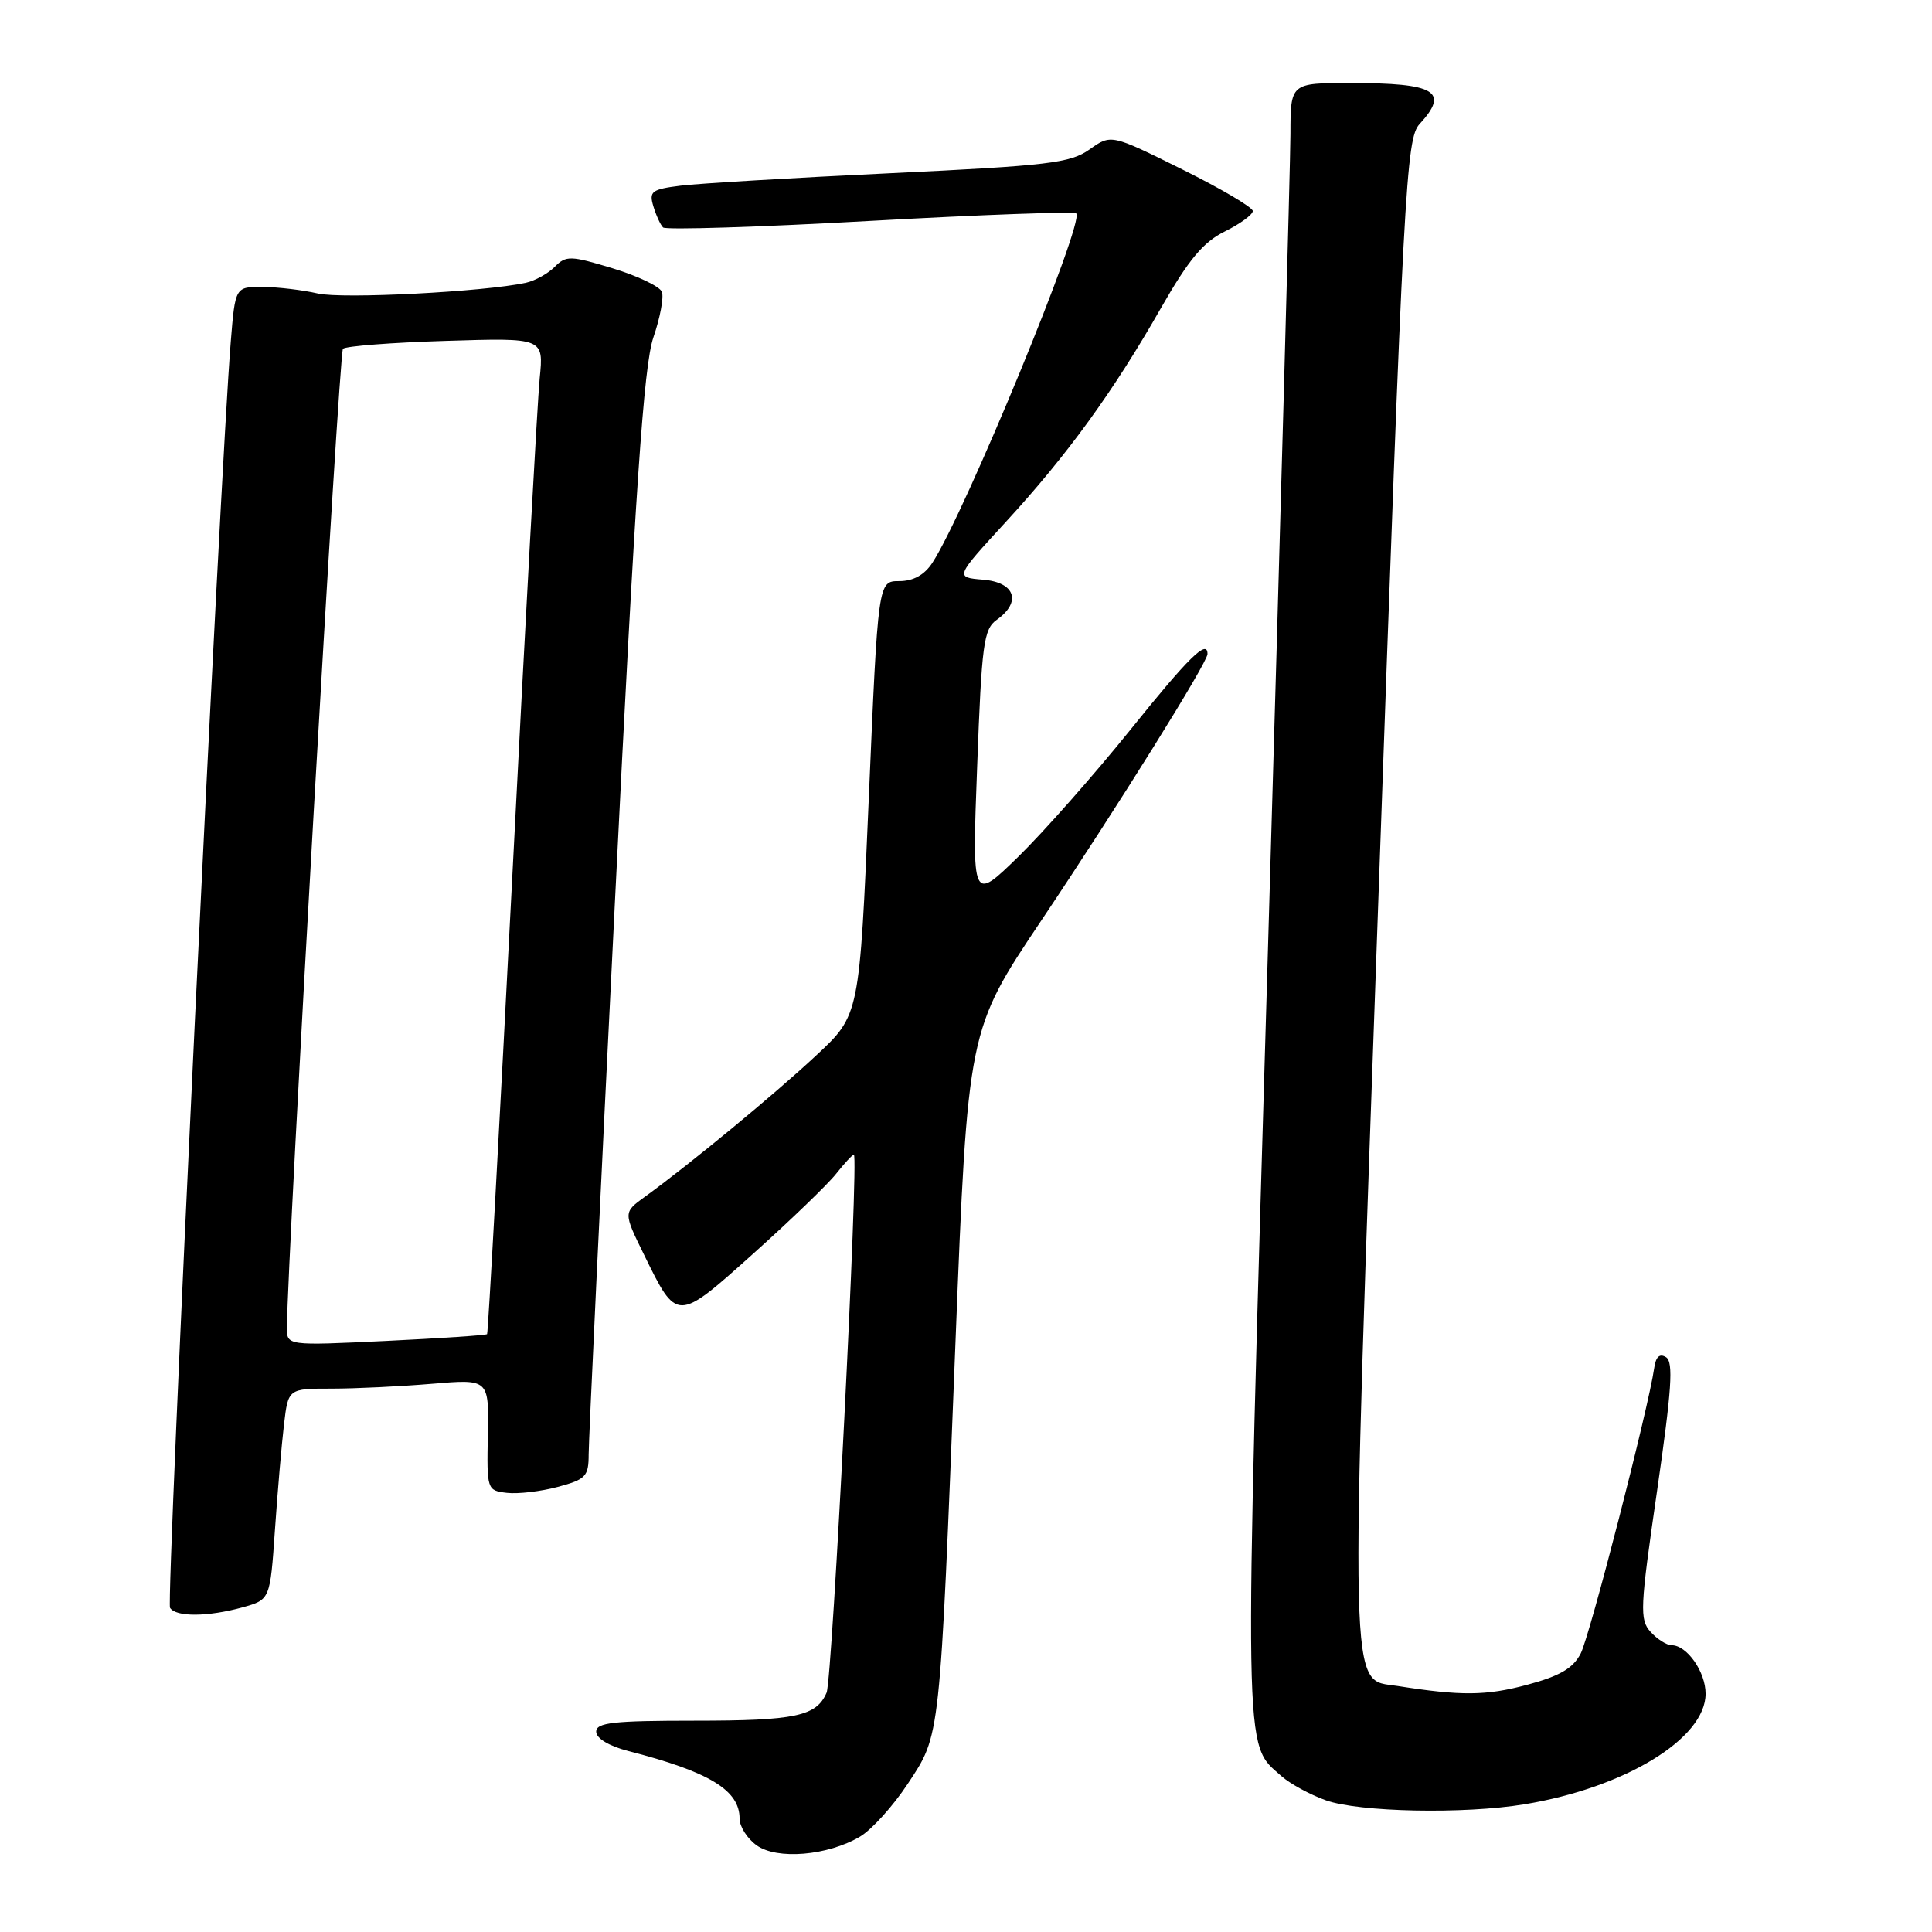 <?xml version="1.0" encoding="UTF-8" standalone="no"?>
<!DOCTYPE svg PUBLIC "-//W3C//DTD SVG 1.1//EN" "http://www.w3.org/Graphics/SVG/1.1/DTD/svg11.dtd" >
<svg xmlns="http://www.w3.org/2000/svg" xmlns:xlink="http://www.w3.org/1999/xlink" version="1.1" viewBox="0 0 256 256">
 <g >
 <path fill="currentColor"
d=" M 113.96 243.36 C 115.50 242.45 118.35 239.30 120.28 236.37 C 124.64 229.76 124.51 230.95 126.60 178.00 C 128.24 136.50 128.24 136.50 137.96 122.00 C 148.09 106.89 160.00 87.79 160.00 86.66 C 160.00 84.64 157.50 87.09 149.74 96.75 C 144.98 102.66 138.32 110.20 134.95 113.50 C 128.80 119.50 128.80 119.50 129.48 101.50 C 130.08 85.32 130.34 83.36 132.07 82.13 C 135.40 79.76 134.52 77.16 130.26 76.81 C 126.53 76.50 126.53 76.50 133.29 69.14 C 141.42 60.30 147.53 51.88 153.86 40.77 C 157.51 34.39 159.43 32.08 162.29 30.67 C 164.33 29.66 166.00 28.44 166.00 27.96 C 166.00 27.48 161.78 24.99 156.62 22.43 C 147.23 17.77 147.23 17.77 144.37 19.80 C 141.81 21.61 138.95 21.95 118.00 22.95 C 105.07 23.56 92.57 24.31 90.20 24.60 C 86.35 25.08 85.98 25.36 86.57 27.32 C 86.93 28.52 87.51 29.79 87.86 30.14 C 88.21 30.48 100.56 30.10 115.31 29.27 C 130.05 28.45 142.34 28.00 142.61 28.28 C 143.74 29.41 127.83 68.03 123.54 74.58 C 122.49 76.19 121.01 77.00 119.15 77.00 C 116.35 77.00 116.35 77.00 115.12 105.75 C 113.89 134.50 113.89 134.50 108.19 139.81 C 102.65 144.99 91.24 154.40 85.46 158.57 C 82.59 160.65 82.59 160.65 85.32 166.22 C 89.73 175.23 89.65 175.23 99.85 166.08 C 104.79 161.65 109.73 156.89 110.81 155.51 C 111.90 154.13 112.95 153.00 113.14 153.00 C 113.82 153.00 110.29 222.50 109.53 224.28 C 108.19 227.41 105.41 228.00 92.07 228.00 C 81.27 228.00 79.00 228.25 79.00 229.46 C 79.00 230.34 80.69 231.36 83.25 232.02 C 94.03 234.79 98.00 237.21 98.00 240.98 C 98.00 242.03 99.01 243.62 100.25 244.51 C 102.95 246.46 109.67 245.90 113.96 243.36 Z  M 202.00 239.08 C 215.33 236.88 226.00 230.37 226.00 224.43 C 226.00 221.52 223.53 218.00 221.50 218.00 C 220.85 218.00 219.59 217.20 218.71 216.23 C 217.24 214.61 217.31 213.09 219.57 197.55 C 221.51 184.14 221.76 180.47 220.76 179.84 C 219.91 179.31 219.40 179.77 219.19 181.28 C 218.45 186.52 210.67 216.73 209.45 219.10 C 208.43 221.07 206.68 222.09 202.30 223.26 C 196.90 224.70 193.62 224.73 185.17 223.40 C 178.70 222.39 178.81 227.16 182.70 117.50 C 185.99 24.39 186.32 18.38 188.10 16.44 C 192.09 12.10 190.24 11.00 178.92 11.00 C 171.00 11.00 171.00 11.00 170.99 17.75 C 170.98 21.46 169.64 70.09 168.01 125.82 C 164.81 234.69 164.74 230.85 169.80 235.35 C 170.94 236.36 173.58 237.80 175.68 238.55 C 180.09 240.12 193.99 240.40 202.00 239.08 Z  M 32.15 212.98 C 35.79 211.96 35.79 211.96 36.43 202.73 C 36.78 197.65 37.32 191.36 37.63 188.75 C 38.19 184.00 38.19 184.00 43.94 184.00 C 47.11 184.00 53.09 183.71 57.24 183.36 C 64.79 182.72 64.79 182.72 64.64 190.11 C 64.50 197.42 64.53 197.50 67.17 197.81 C 68.64 197.98 71.68 197.62 73.92 197.02 C 77.62 196.03 78.00 195.62 78.00 192.71 C 78.00 190.95 79.56 158.00 81.48 119.50 C 84.20 64.50 85.30 48.48 86.57 44.73 C 87.47 42.11 87.98 39.38 87.70 38.67 C 87.43 37.96 84.49 36.56 81.17 35.55 C 75.58 33.86 75.01 33.84 73.50 35.36 C 72.60 36.26 70.88 37.21 69.68 37.47 C 64.12 38.67 45.35 39.64 42.11 38.89 C 40.13 38.43 36.85 38.04 34.84 38.02 C 31.17 38.00 31.17 38.00 30.58 45.25 C 29.18 62.22 21.99 212.17 22.53 213.04 C 23.29 214.28 27.55 214.25 32.15 212.98 Z  M 38.02 175.90 C 38.10 166.08 44.93 46.73 45.44 46.22 C 45.80 45.86 51.93 45.39 59.07 45.17 C 72.05 44.76 72.05 44.76 71.51 50.13 C 71.22 53.08 69.59 82.72 67.89 116.00 C 66.18 149.28 64.68 176.62 64.54 176.78 C 64.40 176.93 58.37 177.33 51.14 177.68 C 38.00 178.31 38.00 178.31 38.02 175.90 Z "/>
</g>
</svg>